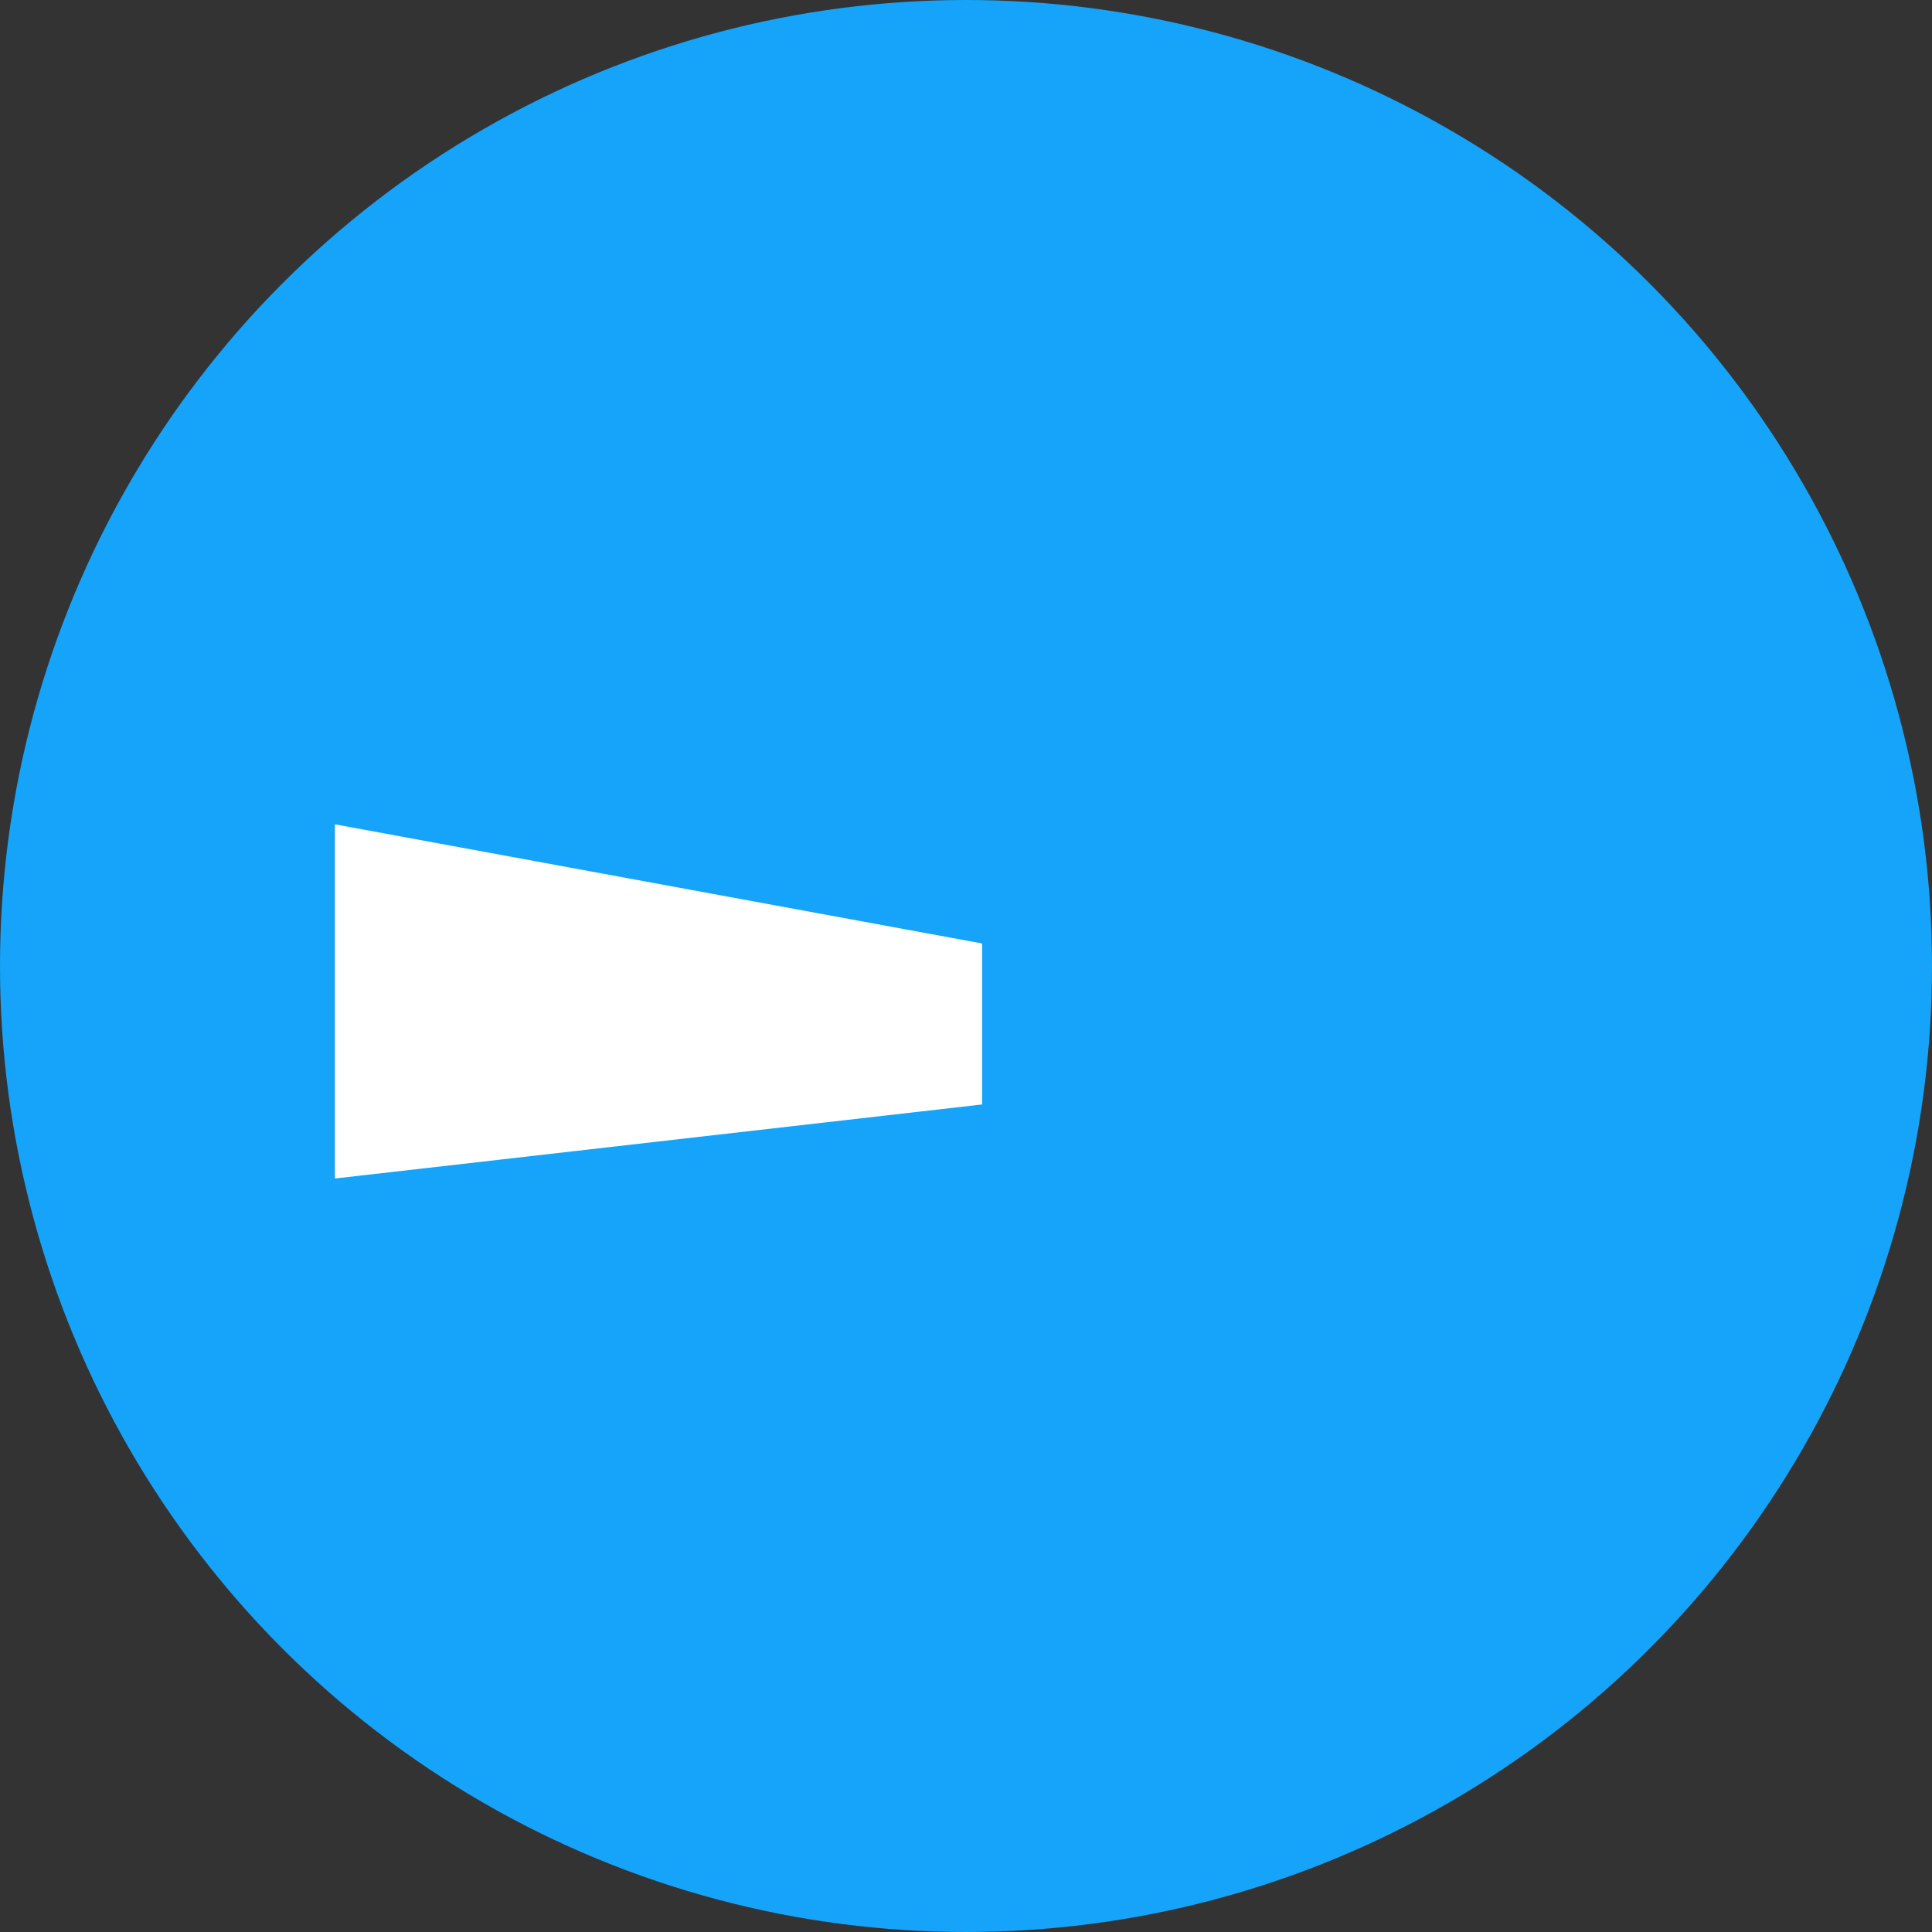 <?xml version="1.0" encoding="utf-8"?>
<svg version="1.1" id="Layer_1" xmlns="http://www.w3.org/2000/svg" xmlns:xlink="http://www.w3.org/1999/xlink" x="0px" y="0px"
	 viewBox="0 0 60 60" style="enable-background:new 0 0 60 60;" xml:space="preserve">
<rect x="0" y="0" width="60" height="60" fill="#333333" stroke="none"/>
<style type="text/css">
	.st0{fill:#15A4FA;}
	.st1{fill:#FFFFFF;}
</style>
<circle id="XMLID_1_" class="st0" cx="30" cy="30" r="30"/>
<polygon id="XMLID_2_" class="st1" points="10.4,25.6 10.4,36.6 30.5,34.3 30.5,29.3 "/>
</svg>
